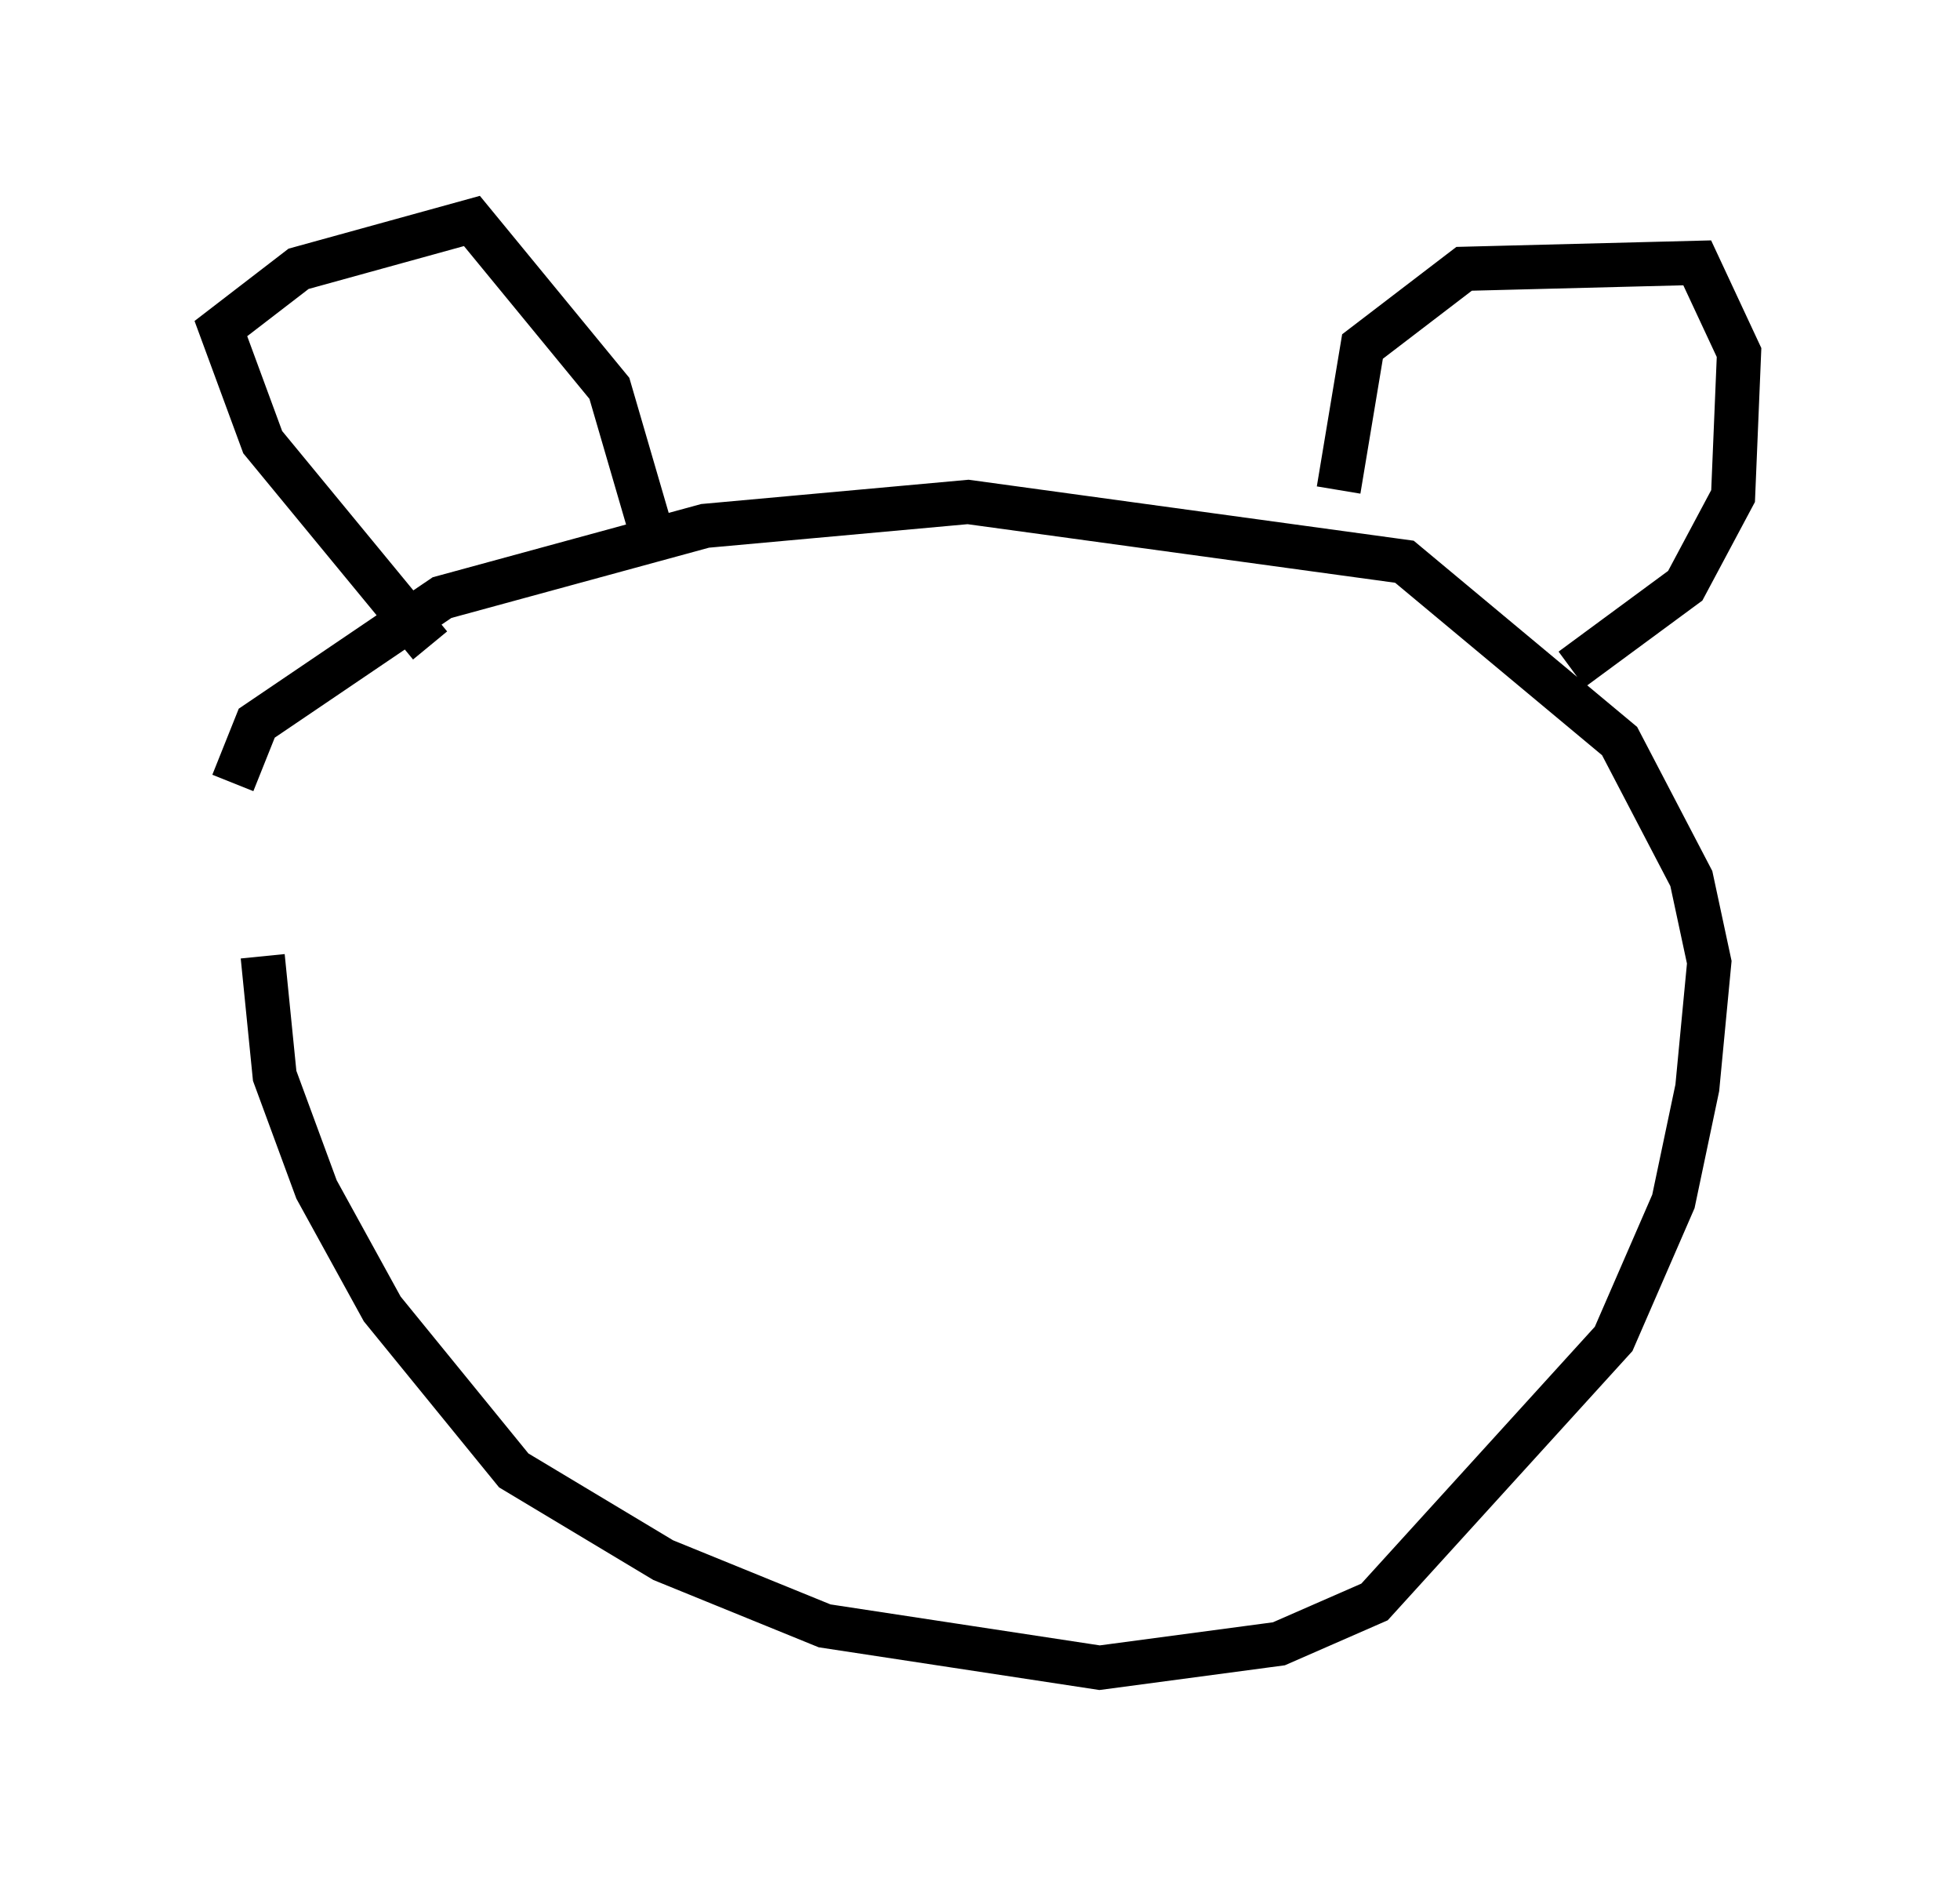 <?xml version="1.0" encoding="utf-8" ?>
<svg baseProfile="full" height="42.747" version="1.1" width="44.37" xmlns="http://www.w3.org/2000/svg" xmlns:ev="http://www.w3.org/2001/xml-events" xmlns:xlink="http://www.w3.org/1999/xlink"><defs /><rect fill="white" height="42.747" width="44.37" x="0" y="0" /><path d="M6.624, 15.149 m-0.677, 6.495 l0.271, 2.706 0.947, 2.571 l1.488, 2.706 2.977, 3.654 l3.383, 2.03 3.654, 1.488 l6.225, 0.947 4.059, -0.541 l2.165, -0.947 5.413, -5.954 l1.353, -3.112 0.541, -2.571 l0.271, -2.842 -0.406, -1.894 l-1.624, -3.112 -4.871, -4.059 l-9.878, -1.353 -5.954, 0.541 l-5.954, 1.624 -4.195, 2.842 l-0.541, 1.353 m4.465, -3.112 l-3.789, -4.601 -0.947, -2.571 l1.759, -1.353 3.924, -1.083 l3.112, 3.789 0.947, 3.248 m15.561, -0.947 l0.541, -3.248 2.3, -1.759 l5.277, -0.135 0.947, 2.03 l-0.135, 3.248 -1.083, 2.03 l-2.571, 1.894 " fill="none" stroke="black" stroke-width="1" /></svg>